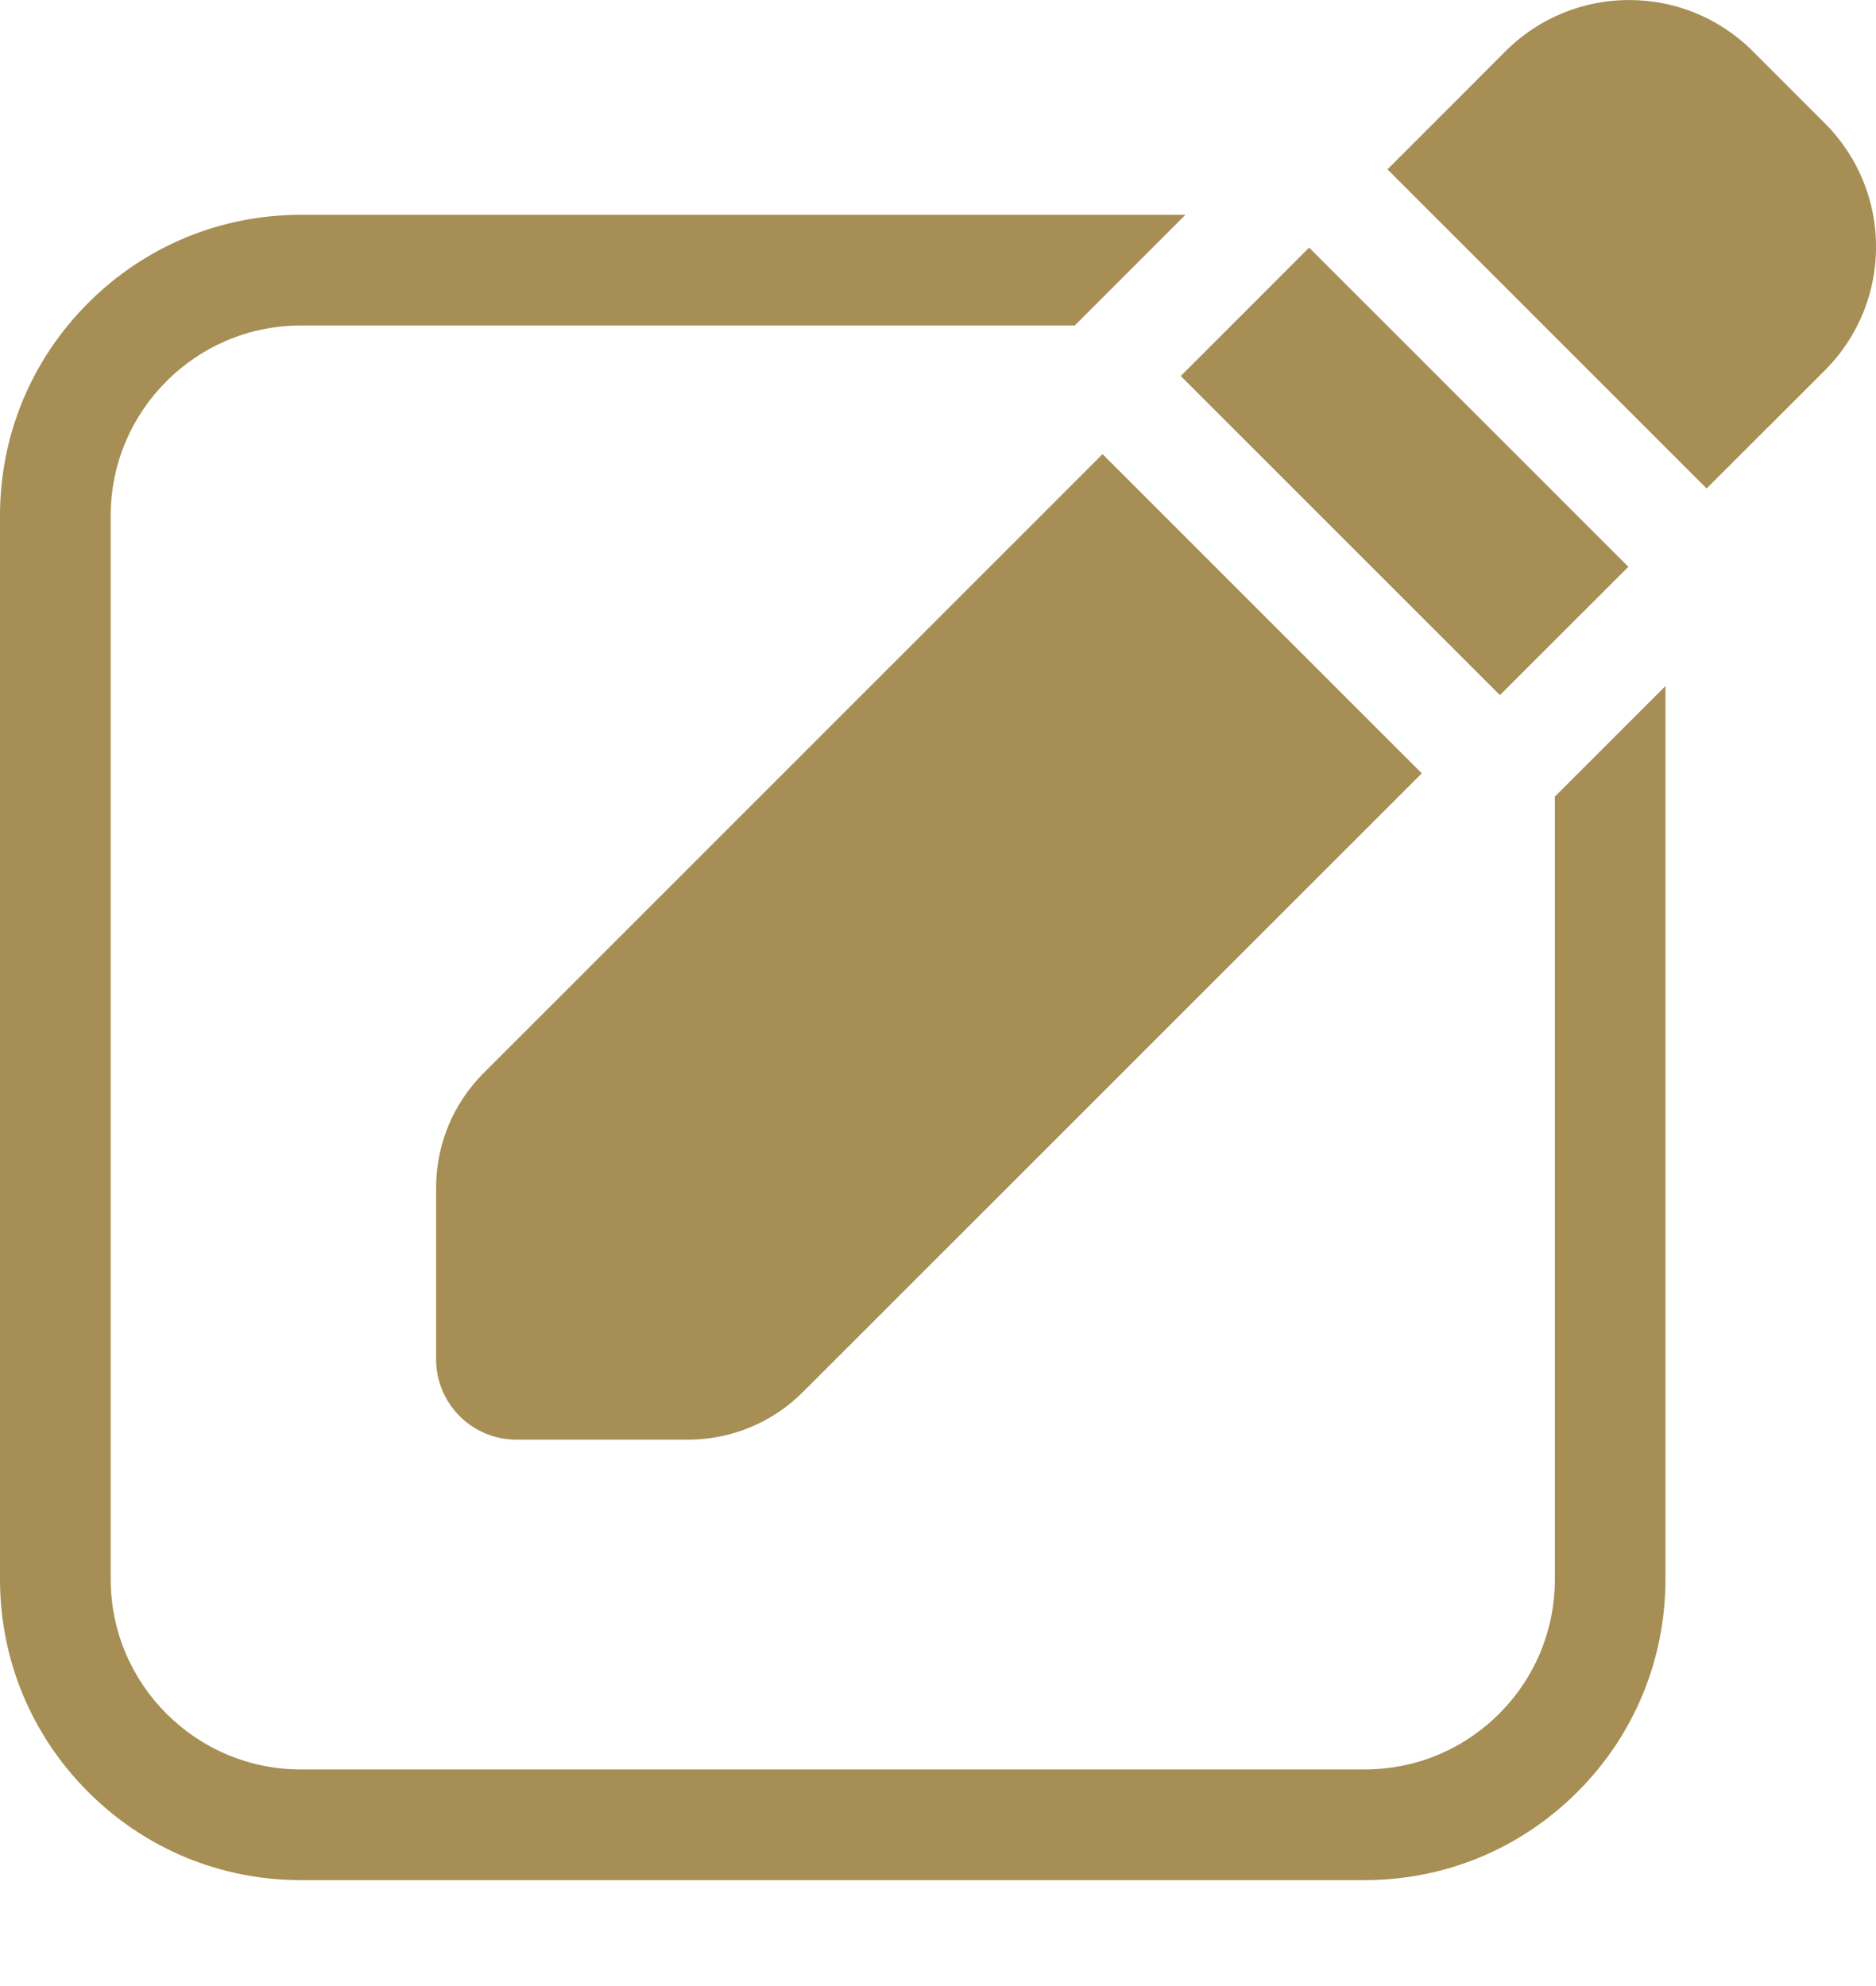<svg width="17" height="18" viewBox="0 0 17 18" fill="none" xmlns="http://www.w3.org/2000/svg">
<path d="M14.09 14.313C14.09 14.774 13.91 15.207 13.585 15.532C13.259 15.858 12.826 16.037 12.366 16.037C12.366 16.037 12.366 16.037 12.366 16.037L2.726 16.037C1.776 16.037 1.003 15.264 1.003 14.313V4.674C1.003 3.723 1.776 2.95 2.726 2.95L9.739 2.95L10.742 1.947L2.726 1.947C1.998 1.947 1.314 2.231 0.799 2.746C0.284 3.261 0 3.946 0 4.674V14.313C0 15.041 0.284 15.726 0.799 16.241C1.314 16.756 1.998 17.04 2.726 17.04L12.366 17.04C12.366 17.04 12.366 17.04 12.366 17.04C13.094 17.04 13.779 16.756 14.294 16.241C14.809 15.726 15.092 15.041 15.092 14.313V6.218L14.09 7.22V14.313Z" fill="#A68E54"/>
<path d="M16.537 1.118L15.882 0.463C15.264 -0.154 14.262 -0.154 13.644 0.463L13.282 0.826L12.573 1.535L15.465 4.427L16.174 3.719L16.537 3.356C17.155 2.738 17.155 1.736 16.537 1.118Z" fill="#A68E54"/>
<path d="M11.054 3.762L13.238 5.946L13.592 6.3L14.756 5.137L14.401 4.782L12.218 2.599L11.863 2.244L11.409 2.699L10.7 3.408L11.054 3.762Z" fill="#A68E54"/>
<path d="M9.991 4.116L4.383 9.725C4.107 10 3.952 10.374 3.952 10.764V12.32C3.952 12.722 4.278 13.048 4.68 13.048H6.236C6.626 13.048 6.999 12.893 7.275 12.617L12.884 7.009L12.529 6.654L10.346 4.471L9.991 4.116Z" fill="#A68E54"/>
</svg>
